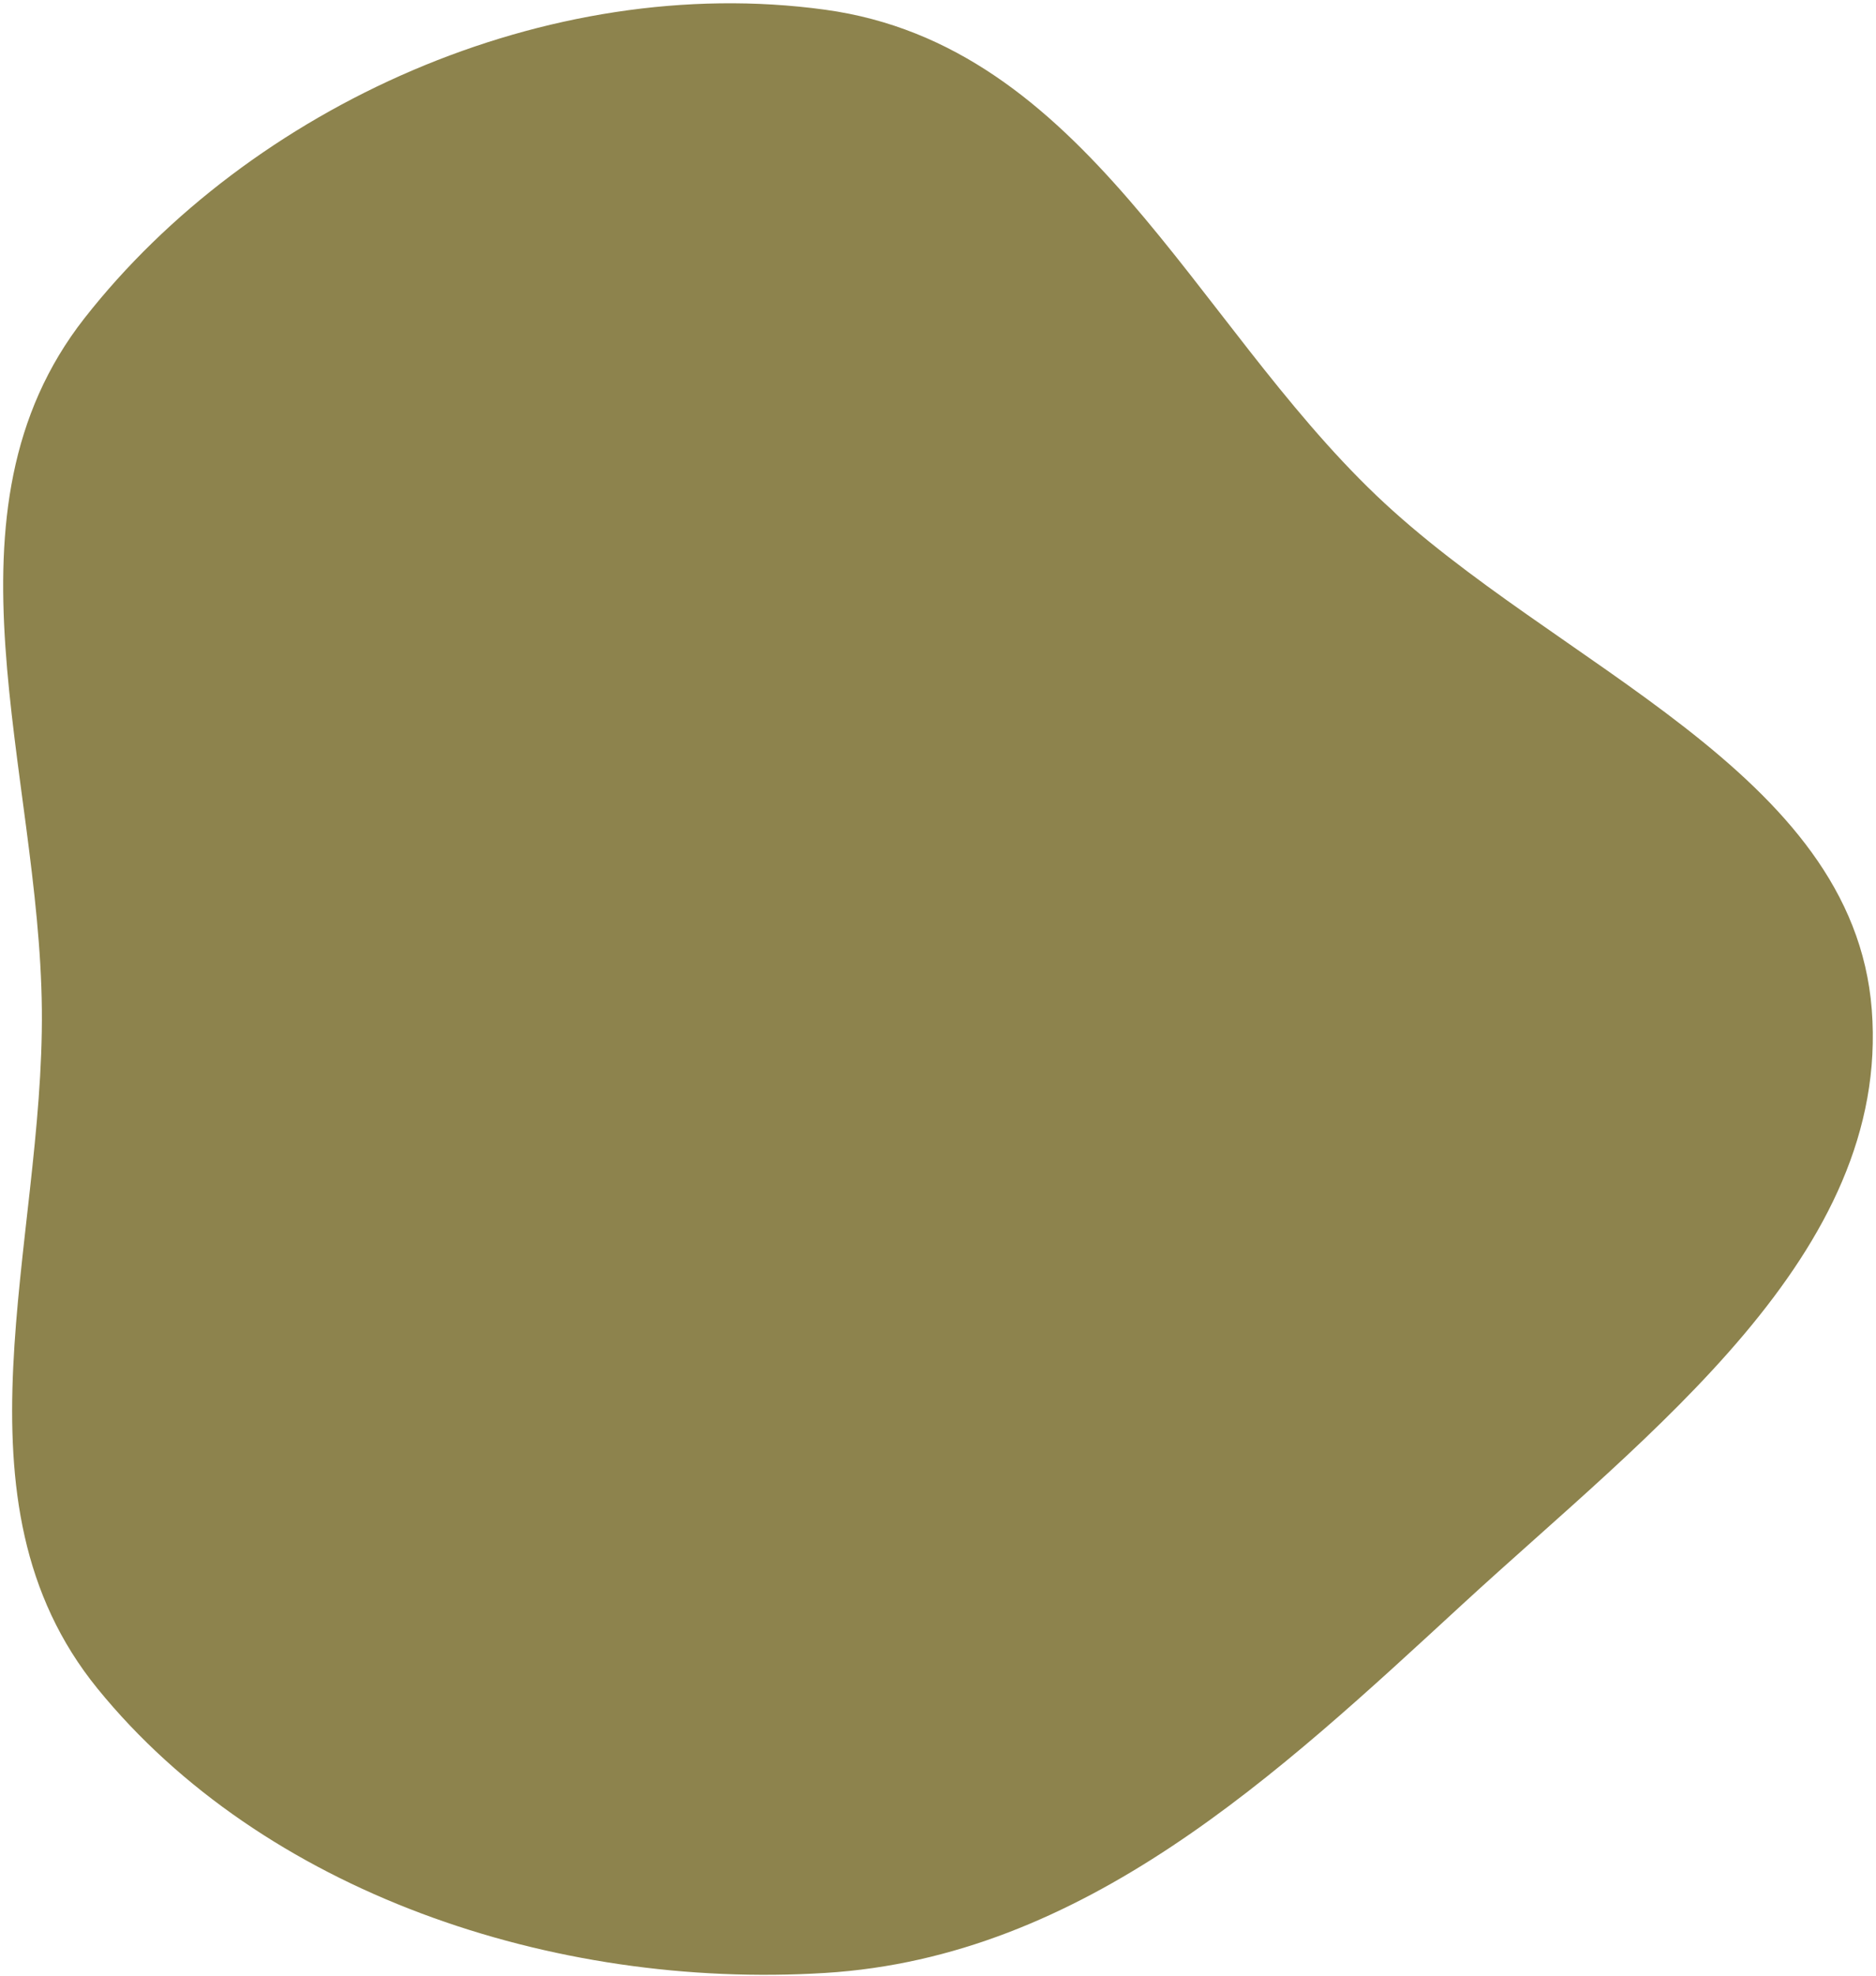 <svg width="472" height="497" viewBox="0 0 472 497" fill="none" xmlns="http://www.w3.org/2000/svg">
<path fill-rule="evenodd" clip-rule="evenodd" d="M207.599 2.443C272.967 11.397 300.064 80.463 346.236 124.549C391.391 167.664 466.257 193.76 470.935 253.879C475.715 315.322 414.955 360.198 367.938 403.455C321.398 446.273 272.822 492.128 207.599 496.154C138.979 500.39 66.109 475.758 24.539 424.651C-13.918 377.372 11.099 313.226 10.531 253.879C9.955 193.541 -16.933 128.743 21.244 80.034C62.982 26.781 137.633 -7.14 207.599 2.443Z" fill="#8D834D"/>
</svg>
